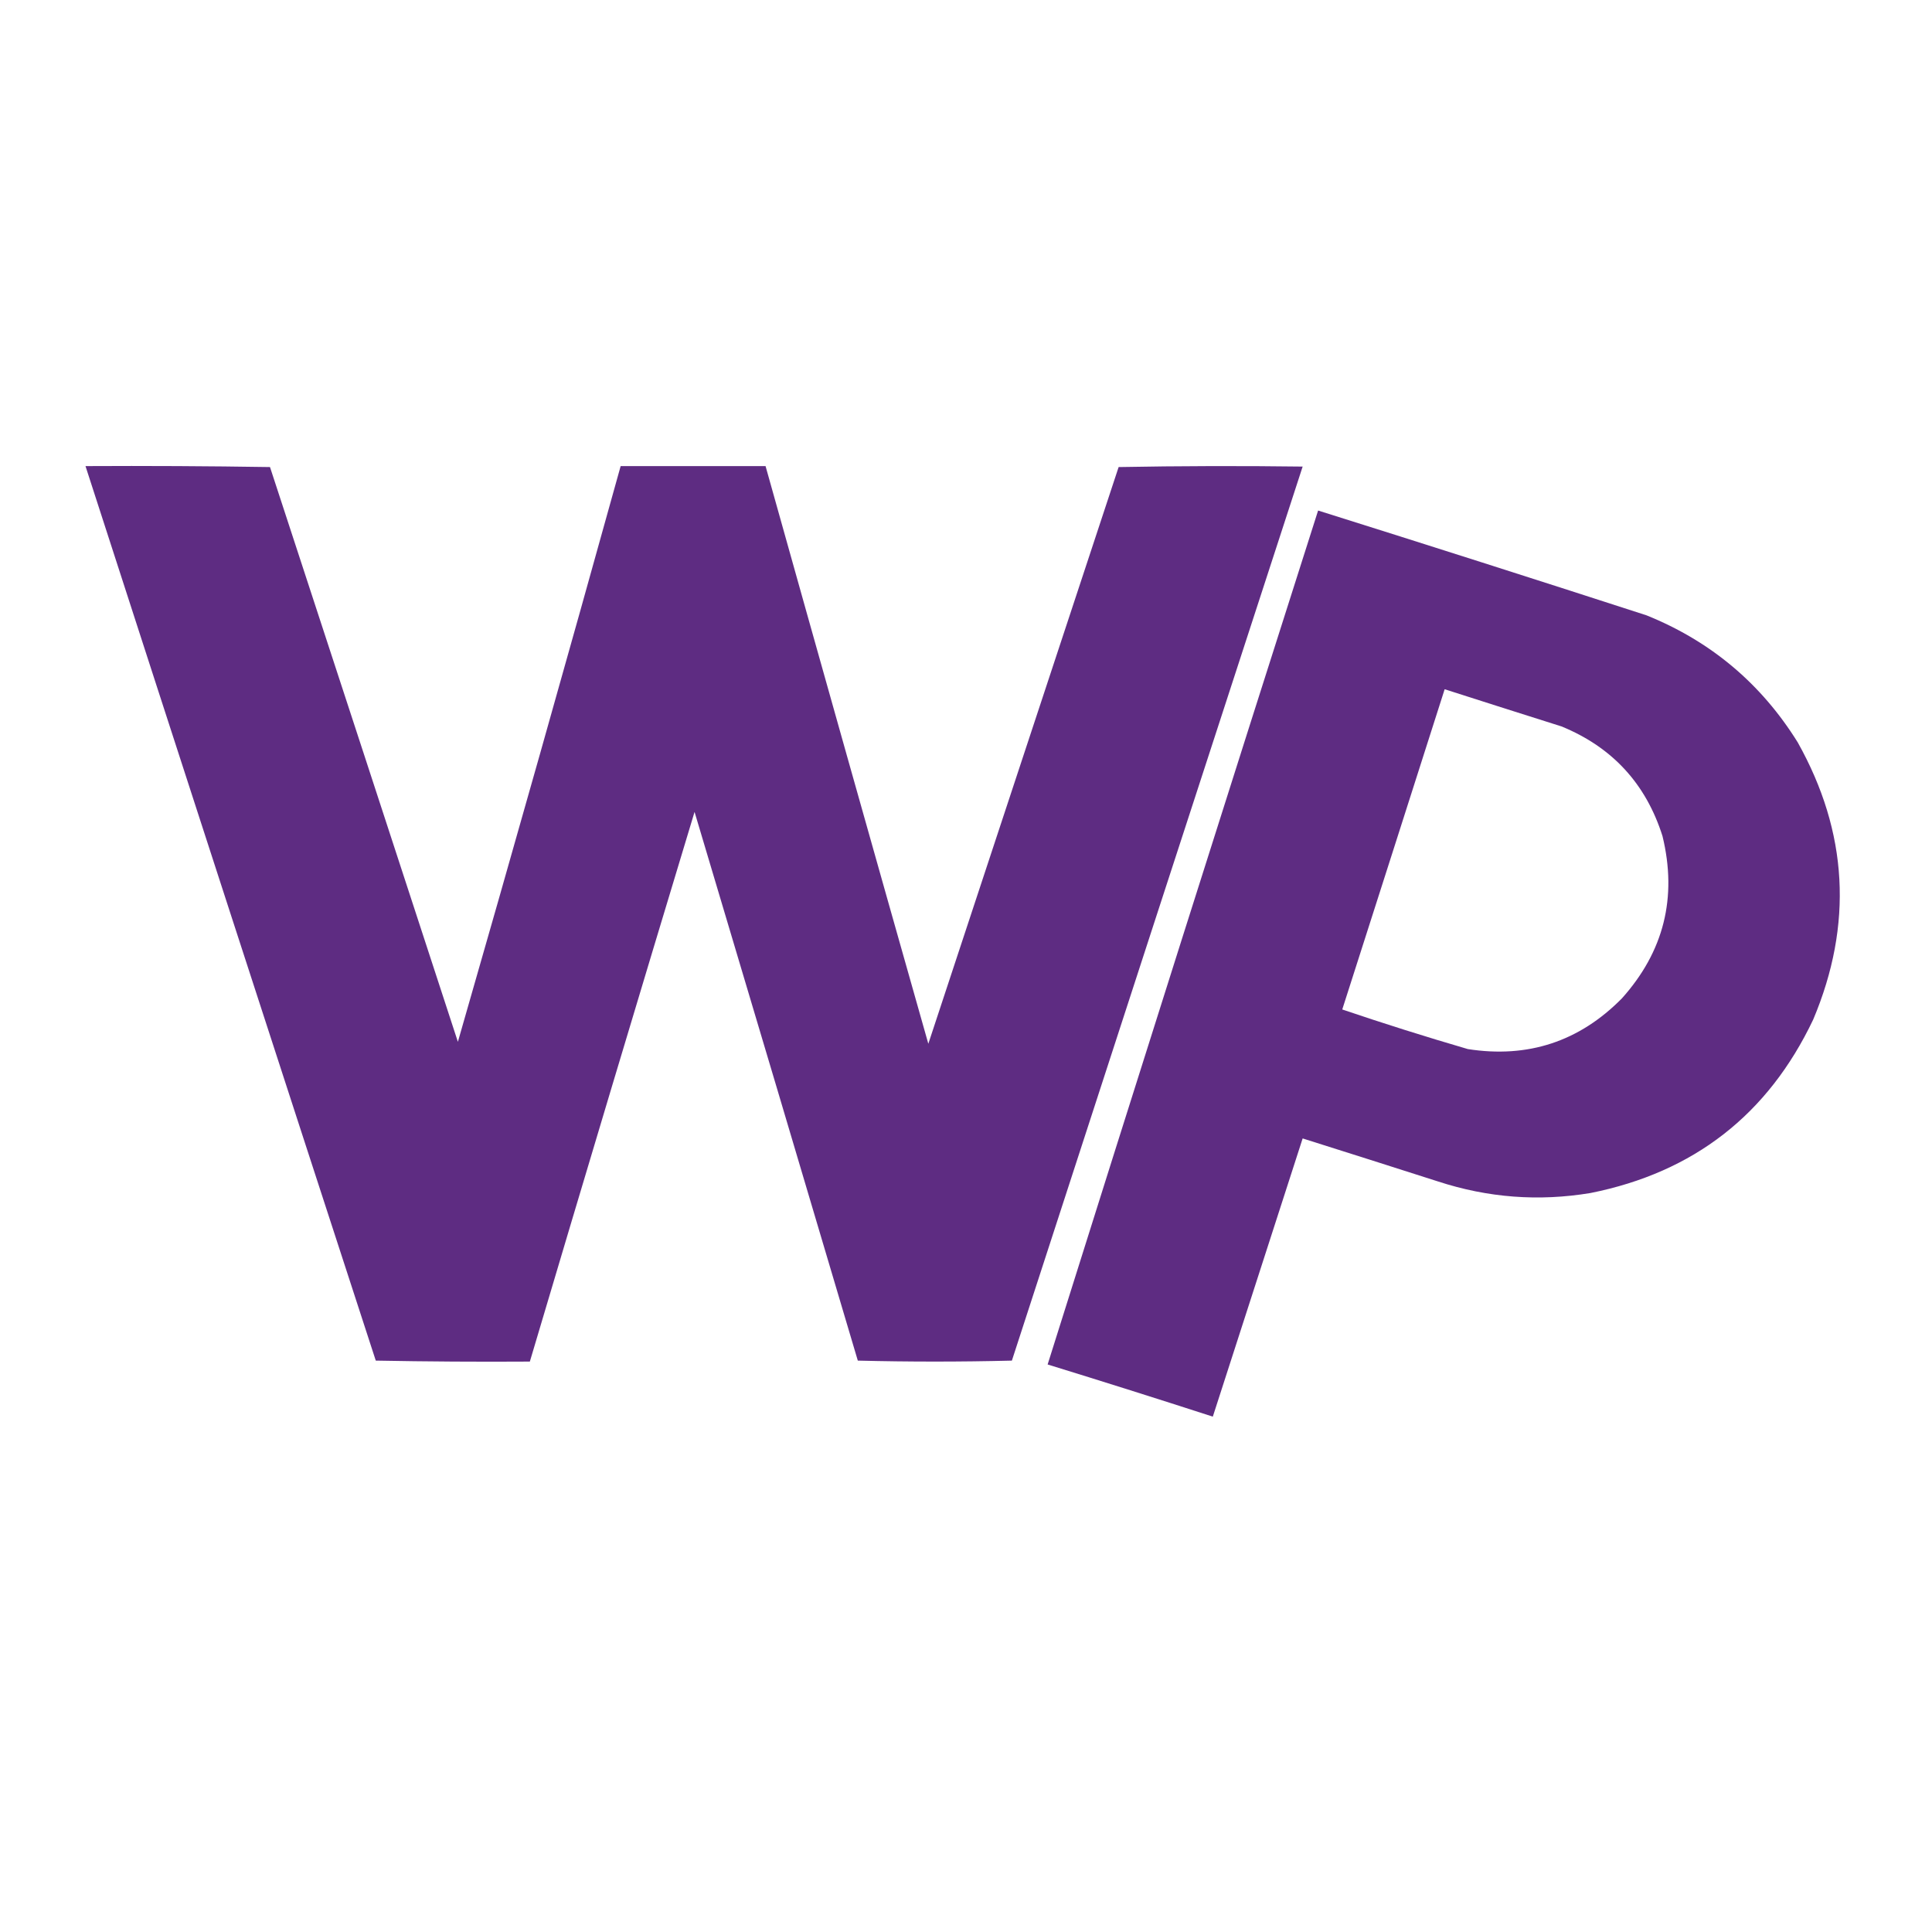<?xml version="1.0" encoding="UTF-8"?>
<!DOCTYPE svg PUBLIC "-//W3C//DTD SVG 1.1//EN" "http://www.w3.org/Graphics/SVG/1.1/DTD/svg11.dtd">
<svg xmlns="http://www.w3.org/2000/svg" version="1.1" width="2000px" height="2000px" style="shape-rendering:geometricPrecision; text-rendering:geometricPrecision; image-rendering:optimizeQuality; fill-rule:evenodd; clip-rule:evenodd" xmlns:xlink="http://www.w3.org/1999/xlink">
<g><path style="opacity:0.994" fill="#5e2c82" d="M 88.5,482.5 C 152.17,482.167 215.837,482.5 279.5,483.5C 344.432,681.797 409.266,880.13 474,1078.5C 531.068,880.125 587.234,681.458 642.5,482.5C 692.5,482.5 742.5,482.5 792.5,482.5C 848.351,681.903 904.518,881.237 961,1080.5C 1026.67,881.5 1092.33,682.5 1158,483.5C 1221.43,482.336 1284.93,482.169 1348.5,483C 1248.07,791.447 1147.74,1099.95 1047.5,1408.5C 994.266,1409.83 941.099,1409.83 888,1408.5C 831.869,1219.11 775.536,1029.77 719,840.5C 661.7,1030.04 604.866,1219.7 548.5,1409.5C 495.262,1409.83 442.095,1409.5 389,1408.5C 288.521,1099.91 188.354,791.242 88.5,482.5 Z"/></g>
<g><path style="opacity:0.993" fill="#5e2c82" d="M 1364.5,528.5 C 1477.96,564.154 1591.3,600.321 1704.5,637C 1771.01,663.849 1823.18,707.683 1861,768.5C 1913.12,861.481 1918.45,957.147 1877,1055.5C 1830.27,1153.8 1753.44,1213.64 1646.5,1235C 1592.85,1243.92 1540.18,1239.92 1488.5,1223C 1441.86,1208.06 1395.19,1193.23 1348.5,1178.5C 1317.51,1274.46 1286.51,1370.46 1255.5,1466.5C 1198.61,1448.09 1141.61,1430.09 1084.5,1412.5C 1177.23,1117.64 1270.56,822.974 1364.5,528.5 Z M 1495.5,713.5 C 1535.77,726.423 1576.1,739.256 1616.5,752C 1669.03,773.526 1703.86,811.359 1721,865.5C 1736.45,929.023 1722.45,985.023 1679,1033.5C 1634.9,1078.2 1581.73,1095.7 1519.5,1086C 1475.83,1073.25 1432.49,1059.58 1389.5,1045C 1424.91,934.517 1460.25,824.017 1495.5,713.5 Z"/></g>
</svg>
